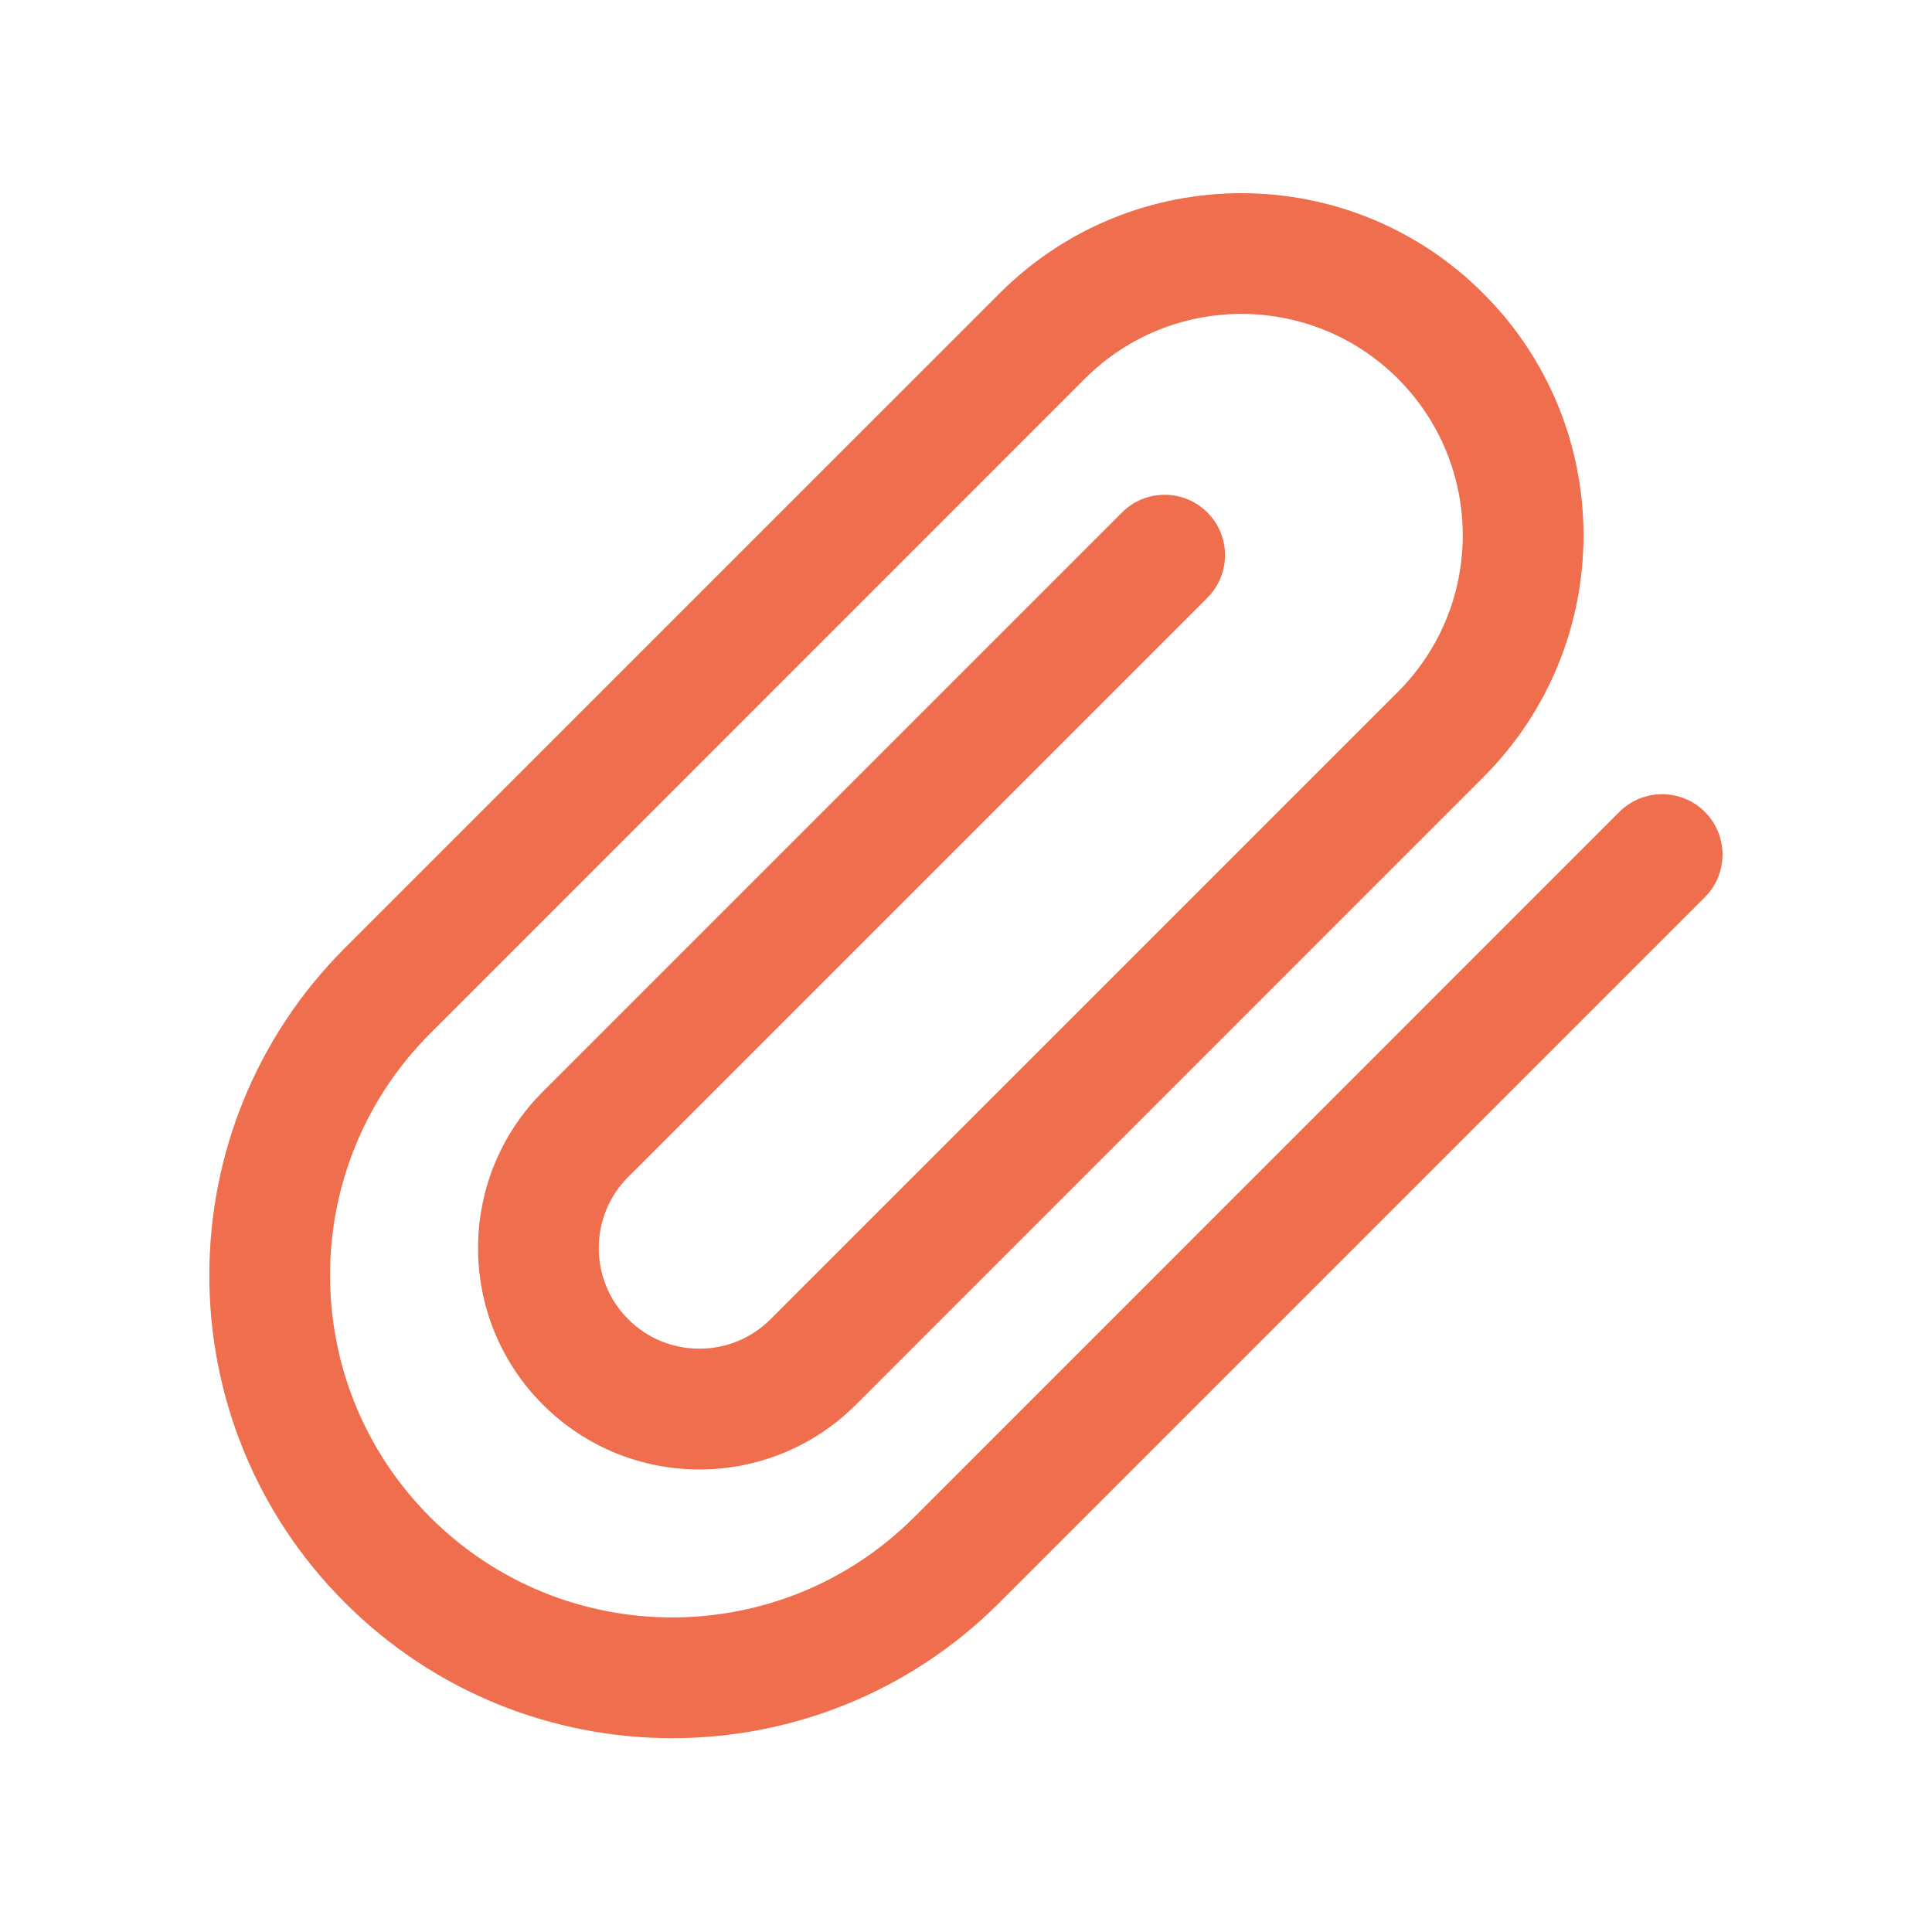 <?xml version="1.0" encoding="utf-8"?>

<!-- Uploaded to: SVG Repo, www.svgrepo.com, Generator: SVG Repo Mixer Tools -->
<svg width="800px" height="800px" viewBox="0 0 24 24" fill="none" xmlns="http://www.w3.org/2000/svg">
<g id="style=stroke">
<g id="attach">
<path id="vector (Stroke)" fill-rule="evenodd" clip-rule="evenodd" d="M17.366 4.705C16.292 3.631 14.55 3.631 13.476 4.705L5.345 12.837C3.685 14.497 3.685 17.188 5.345 18.848C7.005 20.507 9.695 20.507 11.355 18.848L20.117 10.085C20.41 9.793 20.885 9.793 21.178 10.085C21.471 10.378 21.471 10.853 21.178 11.146L12.416 19.908C10.17 22.154 6.53 22.154 4.284 19.908C2.039 17.663 2.039 14.022 4.284 11.776L12.416 3.645C14.076 1.985 16.767 1.985 18.426 3.645C20.086 5.304 20.086 7.995 18.426 9.655L10.633 17.449C9.559 18.523 7.818 18.523 6.744 17.449C5.67 16.375 5.67 14.633 6.744 13.56L13.938 6.366C14.23 6.073 14.705 6.073 14.998 6.366C15.291 6.658 15.291 7.133 14.998 7.426L7.804 14.62C7.316 15.108 7.316 15.9 7.804 16.388C8.292 16.876 9.084 16.876 9.572 16.388L17.366 8.594C18.439 7.521 18.439 5.779 17.366 4.705Z" fill="#ef6e4d"/>
</g>
</g>
</svg>